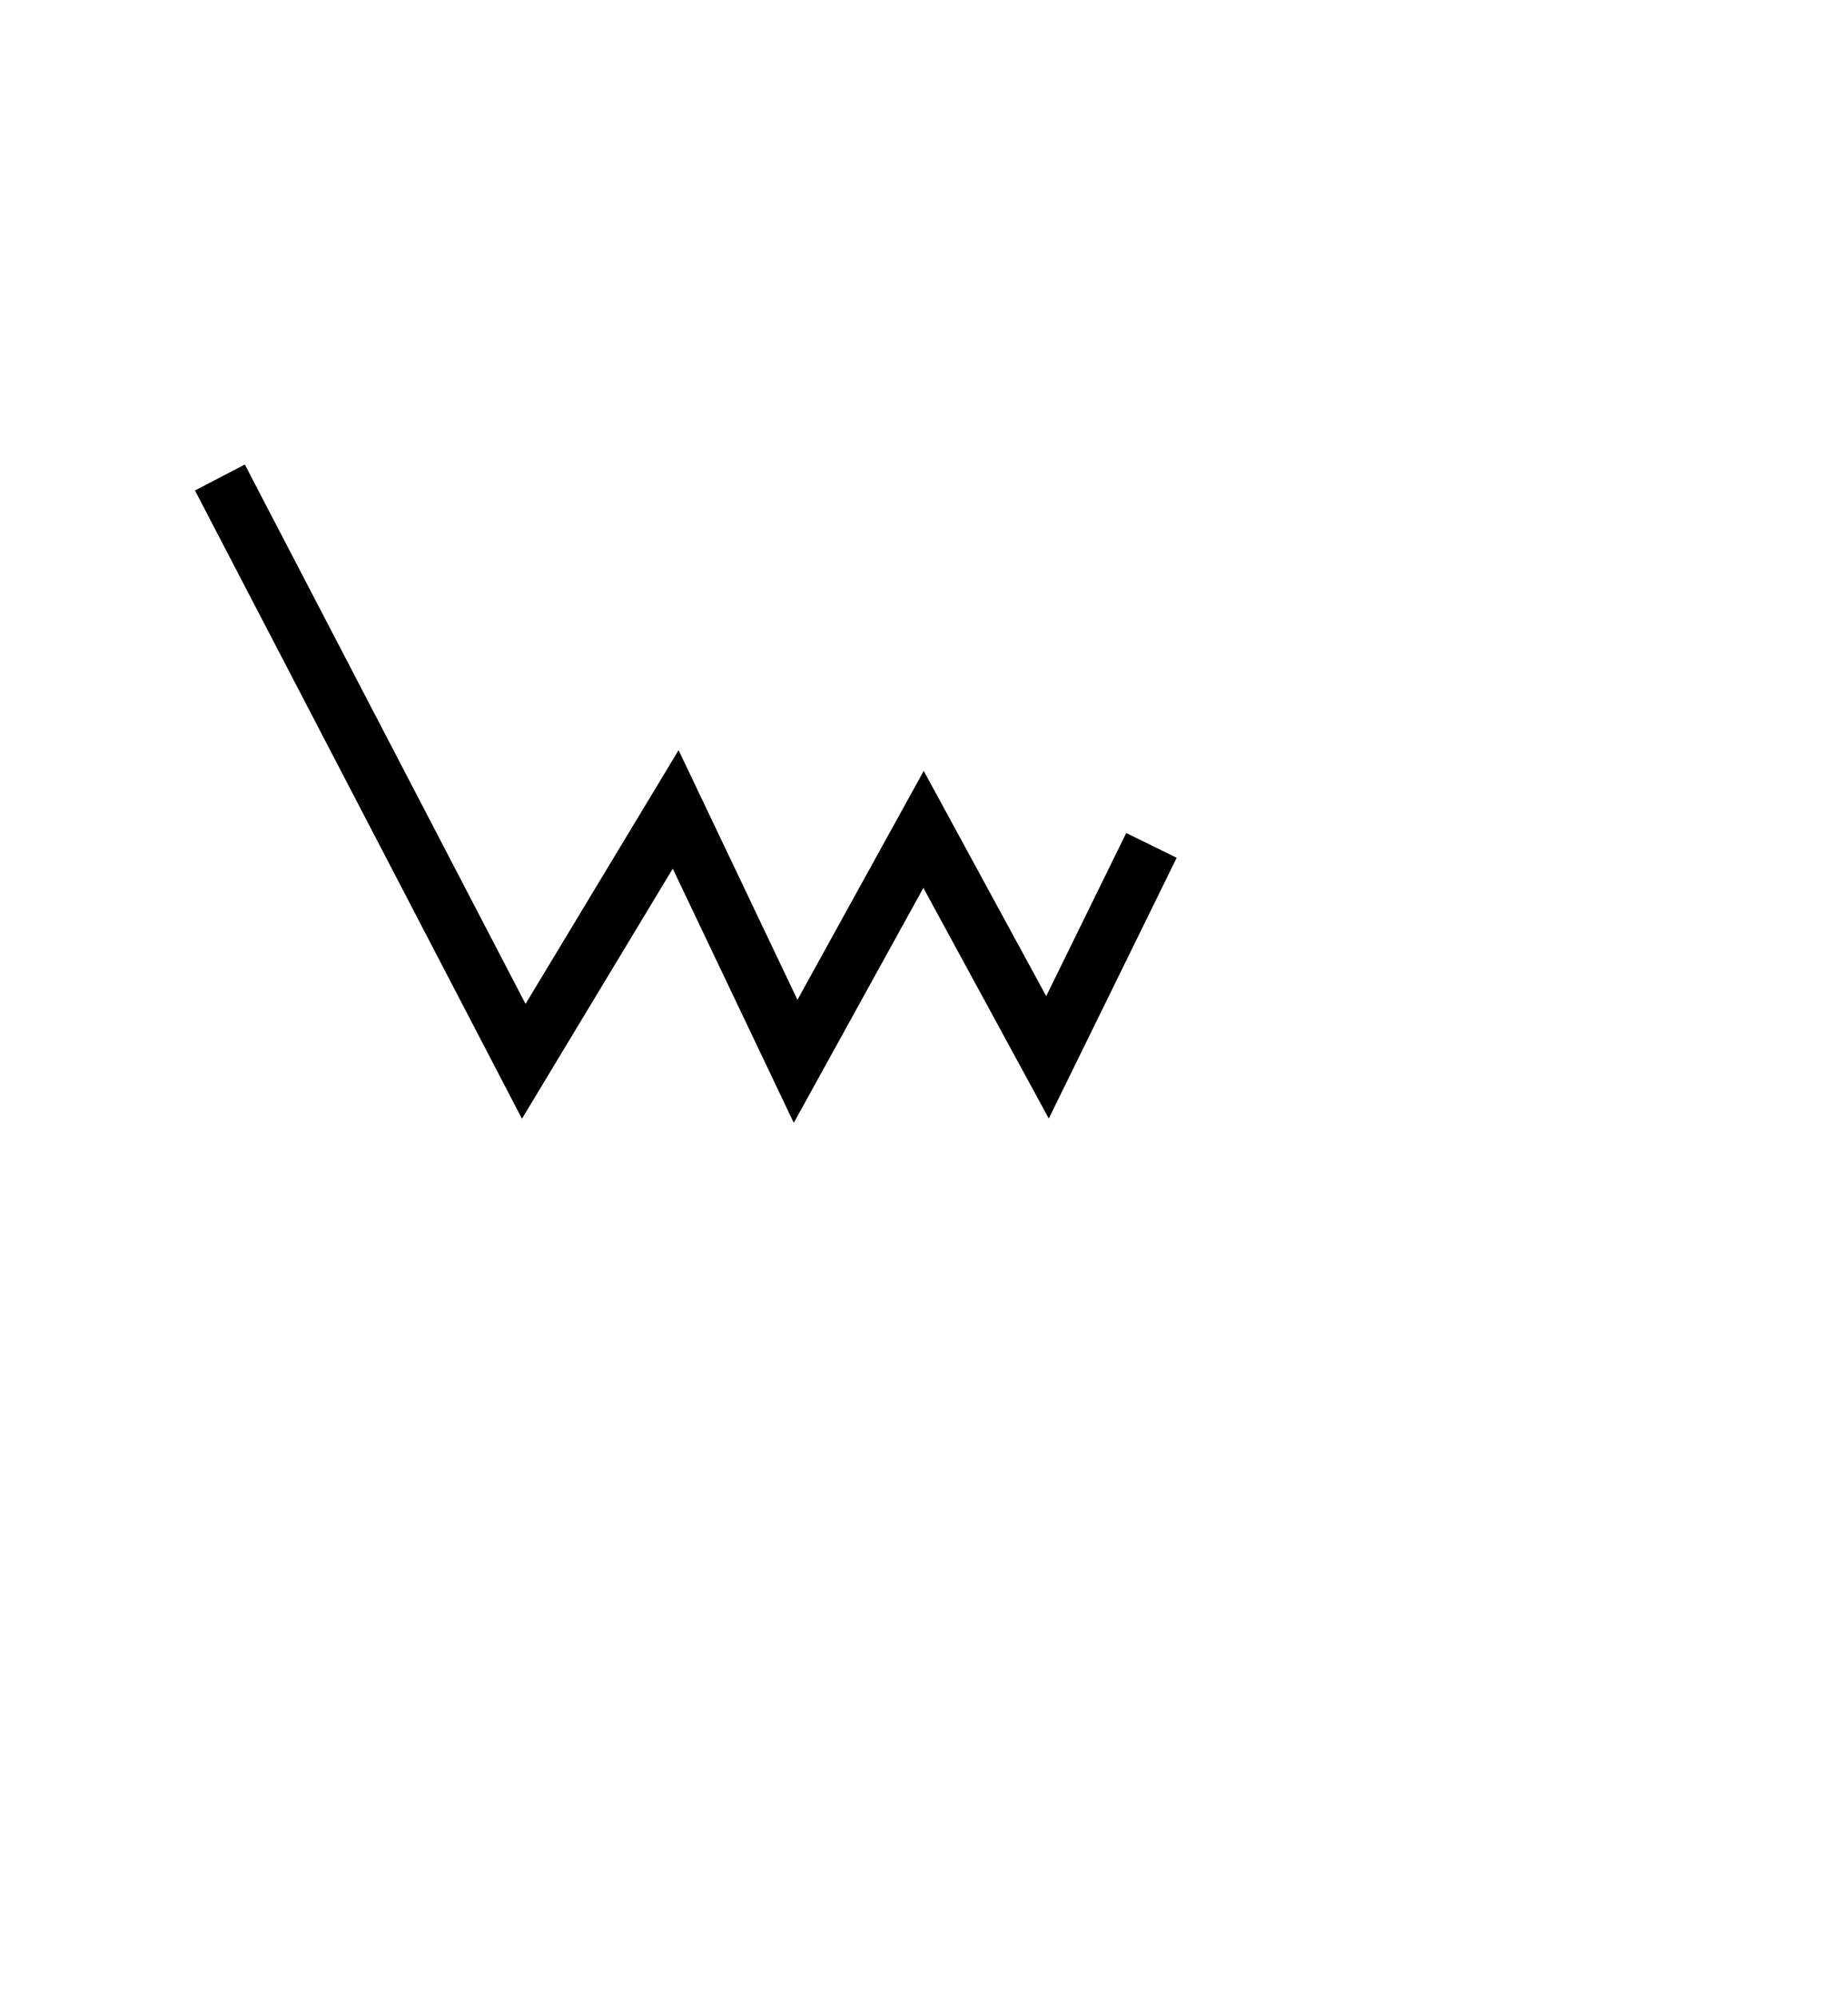 <?xml version="1.0" encoding="UTF-8" standalone="no"?>
<!-- Created with Inkscape (http://www.inkscape.org/) -->

<svg
   xmlns:dc="http://purl.org/dc/elements/1.1/"
   xmlns:cc="http://creativecommons.org/ns#"
   xmlns:rdf="http://www.w3.org/1999/02/22-rdf-syntax-ns#"
   xmlns:svg="http://www.w3.org/2000/svg"
   xmlns="http://www.w3.org/2000/svg"
   xmlns:sodipodi="http://sodipodi.sourceforge.net/DTD/sodipodi-0.dtd"
   xmlns:inkscape="http://www.inkscape.org/namespaces/inkscape"
   width="466.918"
   height="504.477"
   id="svg2"
   sodipodi:version="0.32"
   inkscape:version="0.48.3.1 r9886"
   sodipodi:docname="tremblement_appuye.eps"
   inkscape:output_extension="org.inkscape.output.svg.inkscape"
   version="1.0"
   sodipodi:modified="true">
  <defs
     id="defs4" />
  <sodipodi:namedview
     id="base"
     pagecolor="#ffffff"
     bordercolor="#666666"
     borderopacity="1.0"
     gridtolerance="10000"
     guidetolerance="10"
     objecttolerance="10"
     inkscape:pageopacity="0.0"
     inkscape:pageshadow="2"
     inkscape:zoom="0.98994949"
     inkscape:cx="53.951654"
     inkscape:cy="252.12759"
     inkscape:document-units="px"
     inkscape:current-layer="layer1"
     inkscape:window-width="1600"
     inkscape:window-height="990"
     inkscape:window-x="0"
     inkscape:window-y="27"
     showgrid="false"
     inkscape:window-maximized="0" />
  <g
     inkscape:label="Layer 1"
     inkscape:groupmode="layer"
     id="layer1"
     transform="translate(-22.674,-28.269)">
    <path
       style="fill:none;stroke:#000000;stroke-width:14.2;stroke-linecap:butt;stroke-linejoin:miter;stroke-opacity:1;stroke-miterlimit:4;stroke-dasharray:none"
       d="m 55.558,120.619 76.772,147.482 38.386,-63.64 30.305,63.64 32.325,-58.589 31.315,57.579 26.264,-53.538"
       id="path3000"
       inkscape:connector-curvature="0"
       transform="translate(22.674,28.269)" />
  </g>
</svg>
